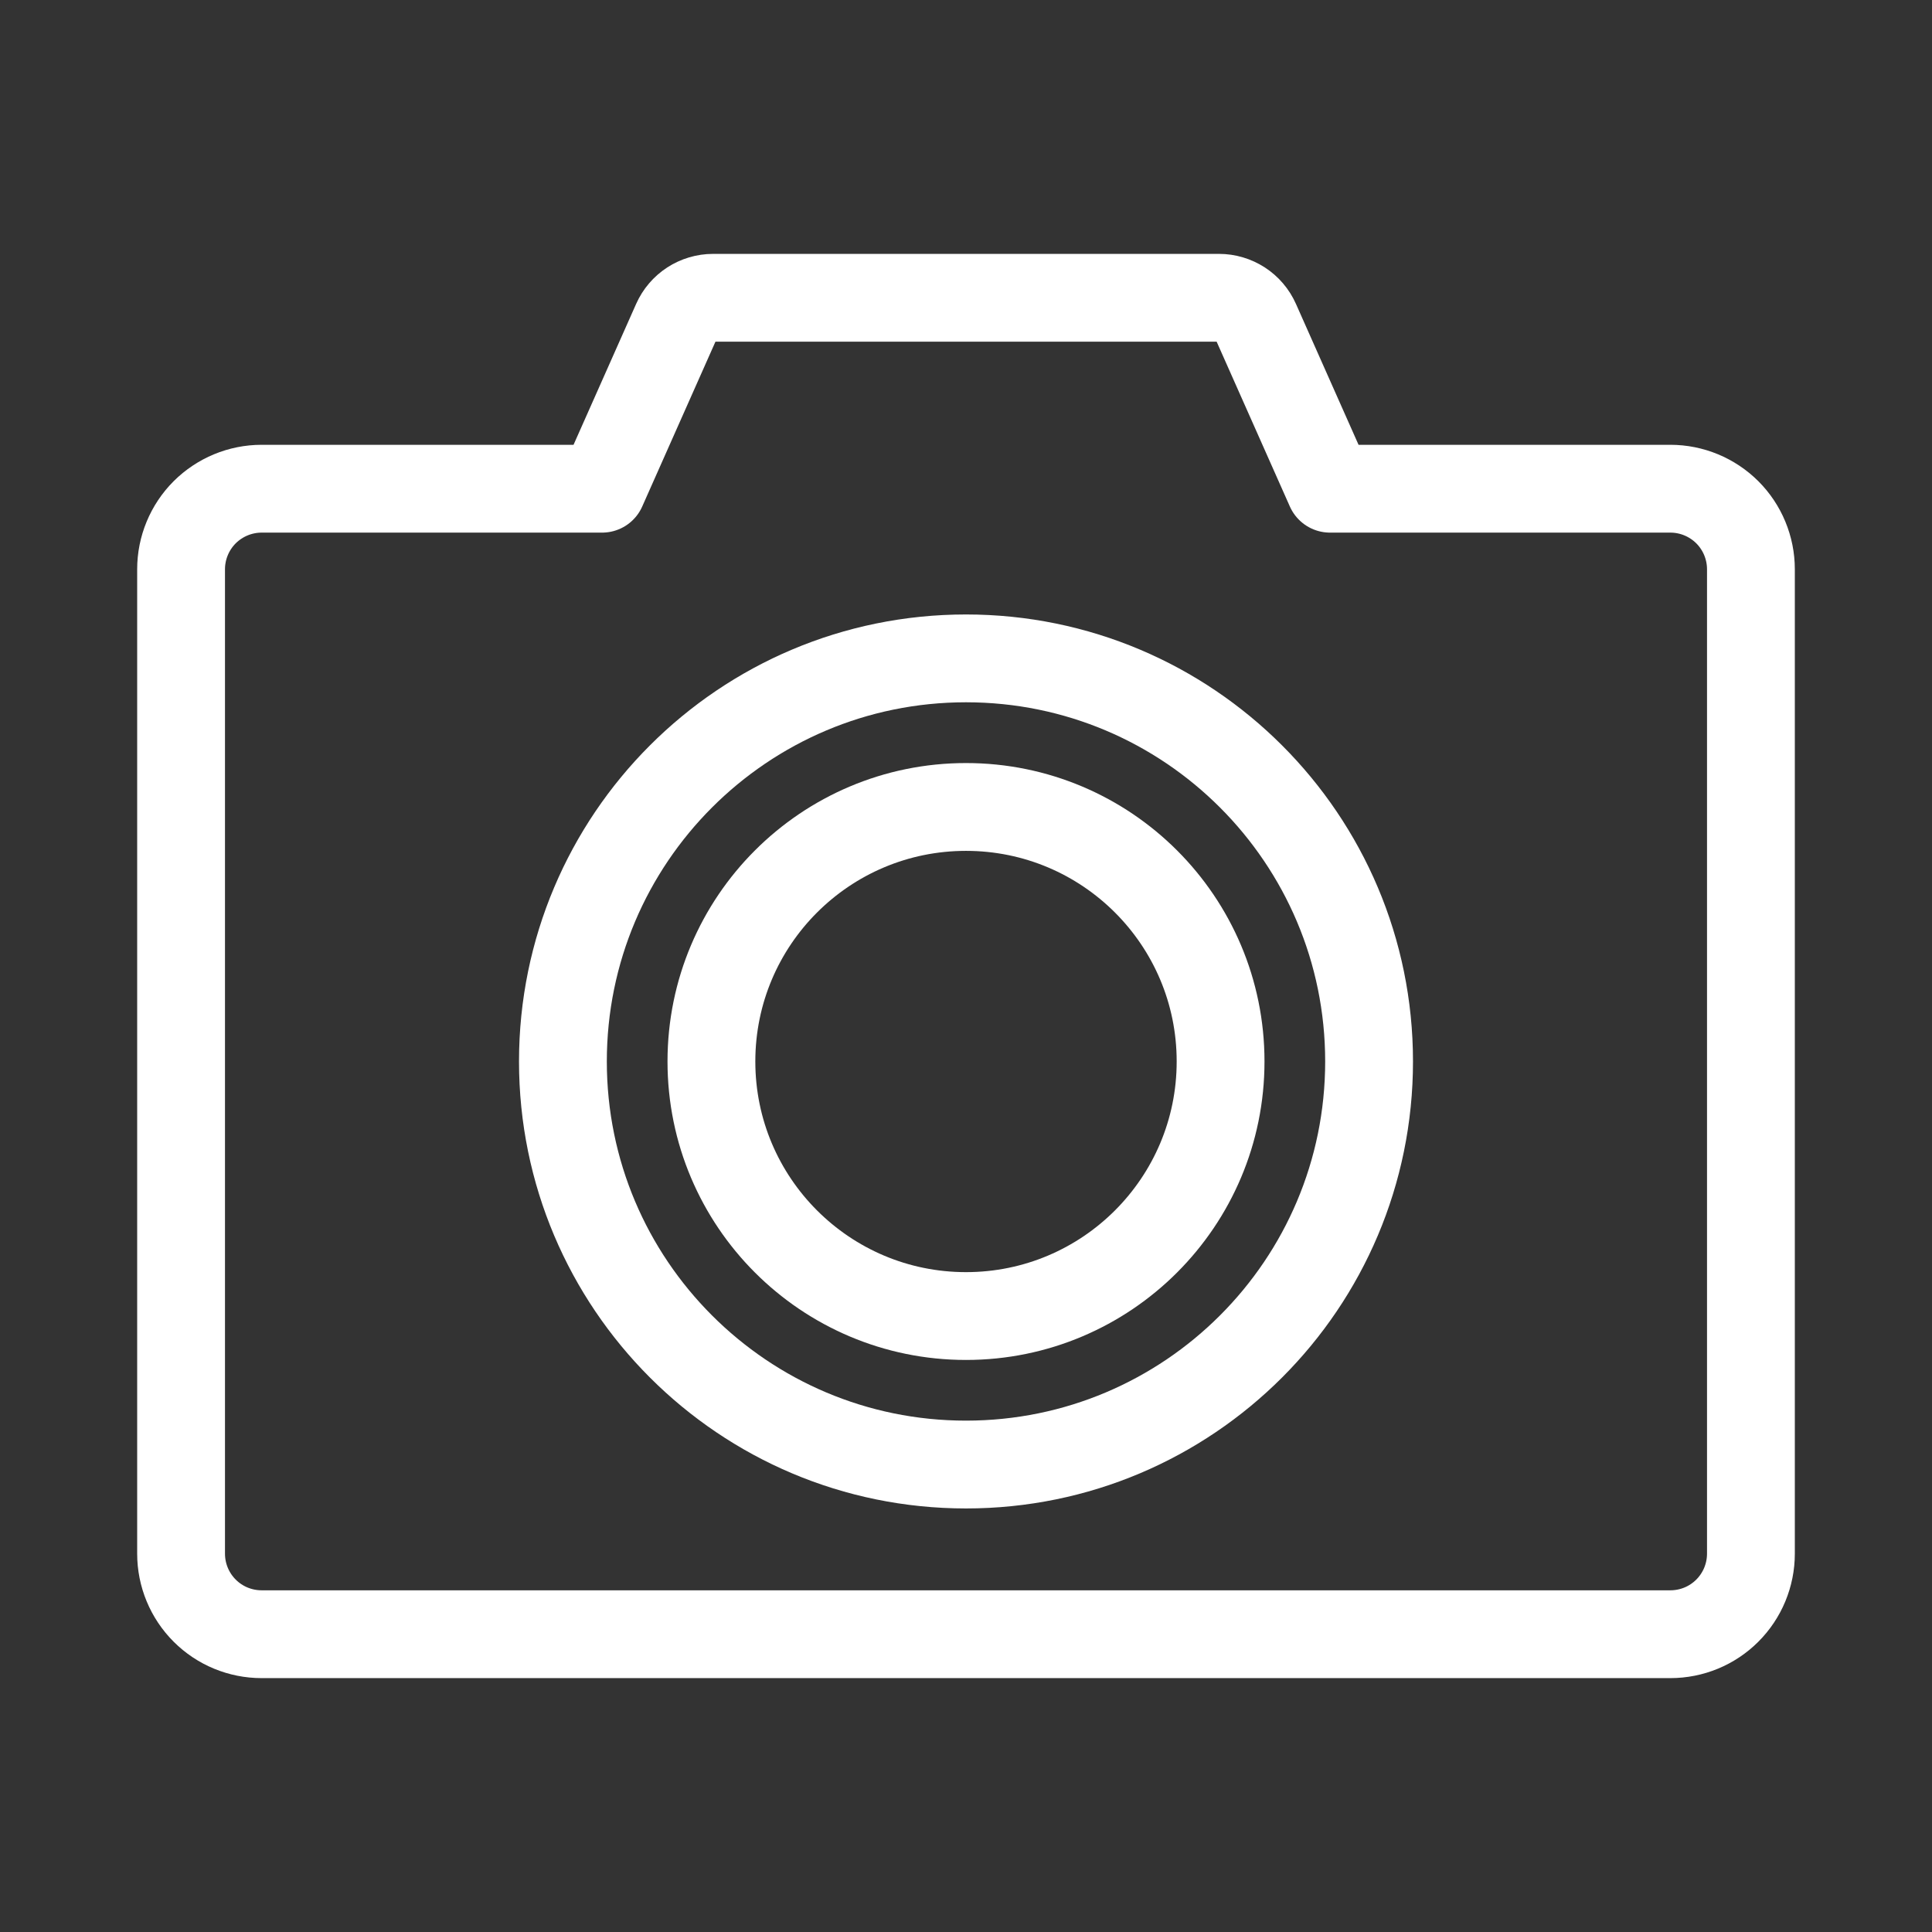 <svg width="22" height="22" viewBox="0 0 22 22" fill="none" xmlns="http://www.w3.org/2000/svg">
<rect x="0" y="0" width="22" height="22" fill="#333333" stroke="none"/>
<path d="M11 16.677C13.535 16.677 15.59 14.622 15.59 12.087C15.59 9.552 13.535 7.497 11 7.497C8.465 7.497 6.41 9.552 6.41 12.087C6.41 14.622 8.465 16.677 11 16.677Z" stroke="white" stroke-linecap="round" stroke-linejoin="round"/>
<path d="M11 14.986C12.601 14.986 13.899 13.688 13.899 12.087C13.899 10.486 12.601 9.189 11 9.189C9.399 9.189 8.101 10.486 8.101 12.087C8.101 13.688 9.399 14.986 11 14.986Z" stroke="white" stroke-linecap="round" stroke-linejoin="round"/>
<path d="M19.021 5.565H15.145L14.3 3.663C14.264 3.582 14.205 3.513 14.131 3.465C14.056 3.417 13.97 3.391 13.881 3.391H8.12C8.031 3.391 7.944 3.417 7.87 3.465C7.796 3.513 7.737 3.582 7.701 3.663L6.856 5.565H2.979C2.736 5.565 2.503 5.662 2.331 5.833C2.159 6.005 2.062 6.239 2.062 6.482V17.692C2.062 17.936 2.159 18.169 2.331 18.341C2.503 18.513 2.736 18.609 2.979 18.609H19.021C19.264 18.609 19.497 18.513 19.669 18.341C19.841 18.169 19.938 17.936 19.938 17.692V6.482C19.938 6.239 19.841 6.005 19.669 5.833C19.497 5.662 19.264 5.565 19.021 5.565V5.565Z" stroke="white" stroke-linecap="round" stroke-linejoin="round"/>
</svg>
